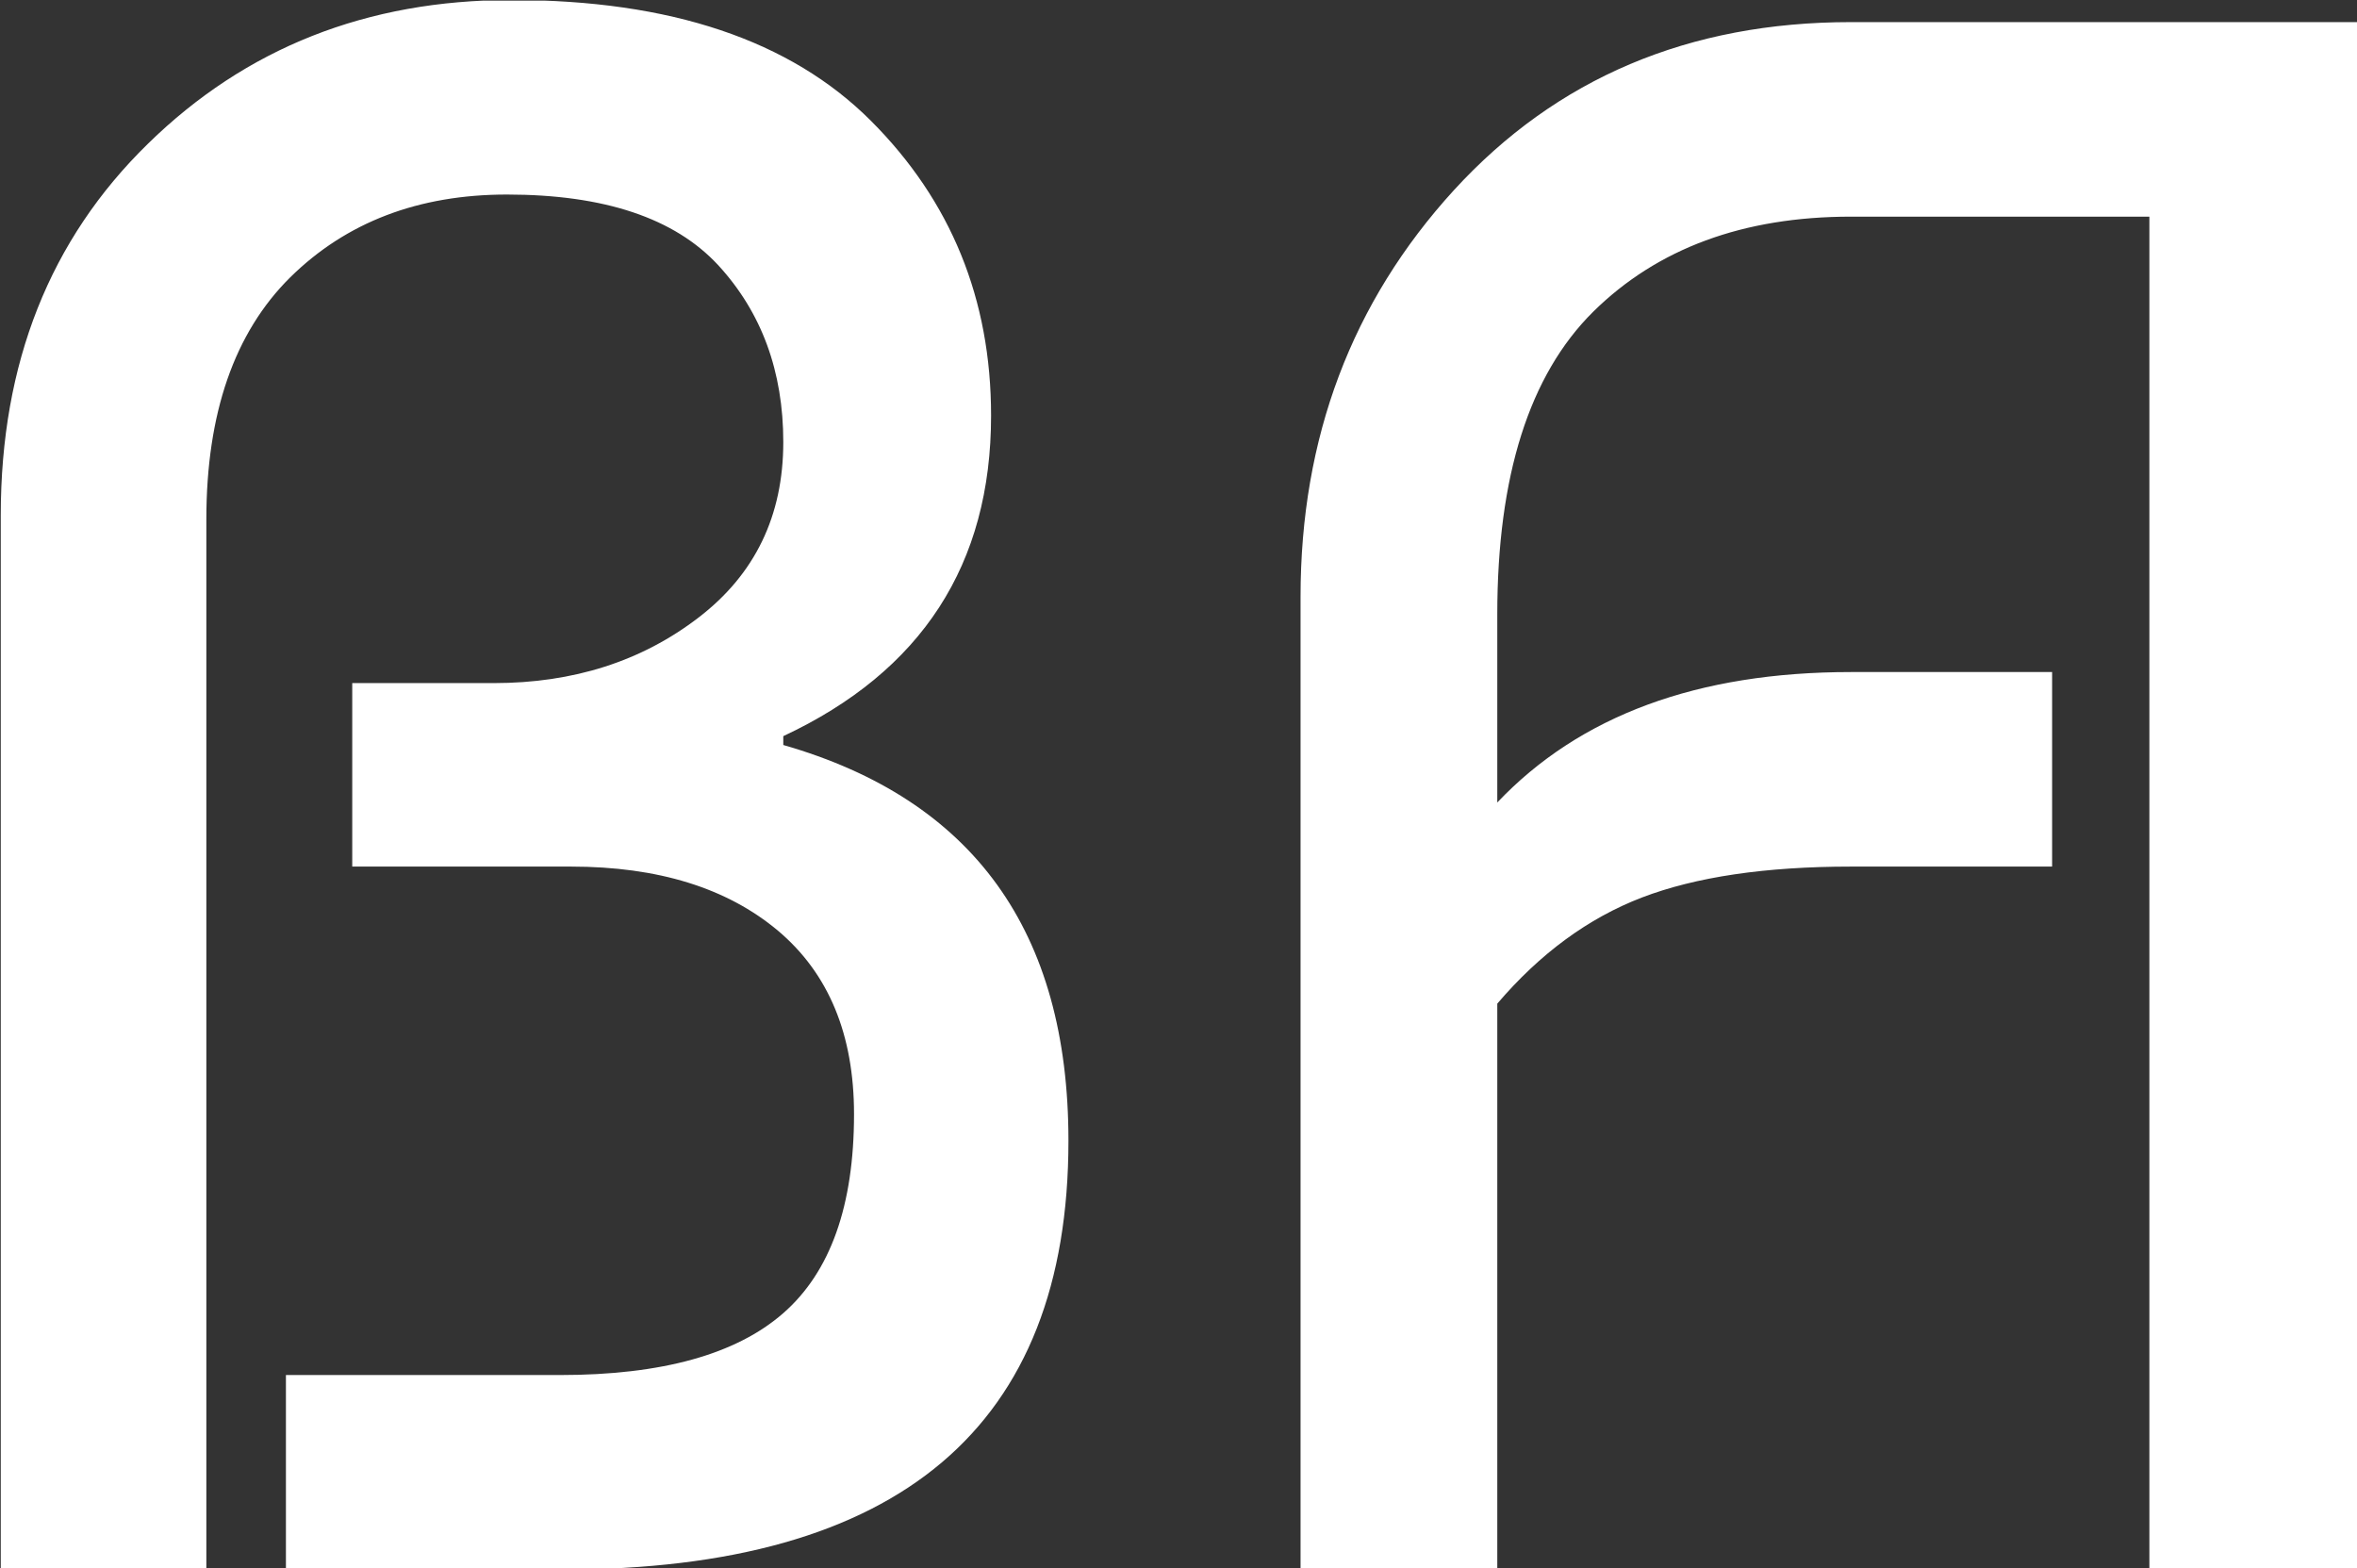 <svg xmlns="http://www.w3.org/2000/svg" version="1.1" xmlns:xlink="http://www.w3.org/1999/xlink" xmlns:svgjs="http://svgjs.dev/svgjs" width="1500" height="998" viewBox="0 0 1500 998"><rect x="0" y="0" width="1500" height="998" fill="#333333" stroke="none"/><g transform="matrix(1,0,0,1,0.3,0.404)"><svg viewBox="0 0 371 247" data-background-color="#333366" preserveAspectRatio="xMidYMid meet" height="998" width="1500" xmlns="http://www.w3.org/2000/svg" xmlns:xlink="http://www.w3.org/1999/xlink"><g id="tight-bounds" transform="matrix(1,0,0,1,-0.074,-0.1)"><svg viewBox="0 0 371.148 247.2" height="247.2" width="371.148"><g><svg viewBox="0 0 371.148 247.2" height="247.2" width="371.148"><g><svg viewBox="0 0 371.148 247.2" height="247.2" width="371.148"><g id="textblocktransform"><svg viewBox="0 0 371.148 247.2" height="247.2" width="371.148" id="textblock"><g><svg viewBox="0 0 371.148 247.2" height="247.2" width="371.148"><g transform="matrix(1,0,0,1,0,0)"><svg width="371.148" viewBox="3.25 -35.5 53.3 35.5" height="247.2" data-palette-color="#ffffff"><path d="M7.9-23.75L7.9 0 3.25 0 3.25-23.85Q3.25-29 6.58-32.25 9.9-35.5 14.8-35.5L14.8-35.5Q20.2-35.5 22.93-32.77 25.65-30.05 25.65-26.1L25.65-26.1Q25.65-21.05 20.95-18.85L20.95-18.85 20.95-18.65Q27.4-16.8 27.4-9.7L27.4-9.7Q27.4 0 15.95 0L15.95 0 9.7 0 9.7-4.4 15.9-4.4Q19.35-4.4 20.95-5.8 22.55-7.2 22.55-10.3L22.55-10.3Q22.55-13 20.83-14.45 19.1-15.9 16.15-15.9L16.15-15.9 11.2-15.9 11.2-20.05 14.4-20.05Q17.1-20.05 19.03-21.53 20.95-23 20.95-25.5L20.95-25.5Q20.95-27.9 19.48-29.5 18-31.1 14.7-31.1L14.7-31.1Q11.7-31.1 9.8-29.23 7.9-27.35 7.9-23.75L7.9-23.75ZM37.1-12.8L37.1 0 32.65 0 32.65-22Q32.65-27.4 36.12-31.2 39.6-35 45.1-35L45.1-35 56.55-35 56.55 0 51.85 0 51.85-30.6 45.1-30.6Q41.45-30.6 39.27-28.45 37.1-26.3 37.1-21.6L37.1-21.6 37.1-17.35Q39.9-20.3 45.1-20.3L45.1-20.3 49.65-20.3 49.65-15.9 45.1-15.9Q42.2-15.9 40.37-15.2 38.55-14.5 37.1-12.8L37.1-12.8Z" opacity="1" transform="matrix(1,0,0,1,0,0)" fill="#ffffff" class="wordmark-text-0" data-fill-palette-color="primary" id="text-0"></path></svg></g></svg></g></svg></g></svg></g><g></g></svg></g><defs></defs></svg><rect width="371.148" height="247.2" fill="none" stroke="none" visibility="hidden"></rect></g></svg></g></svg>